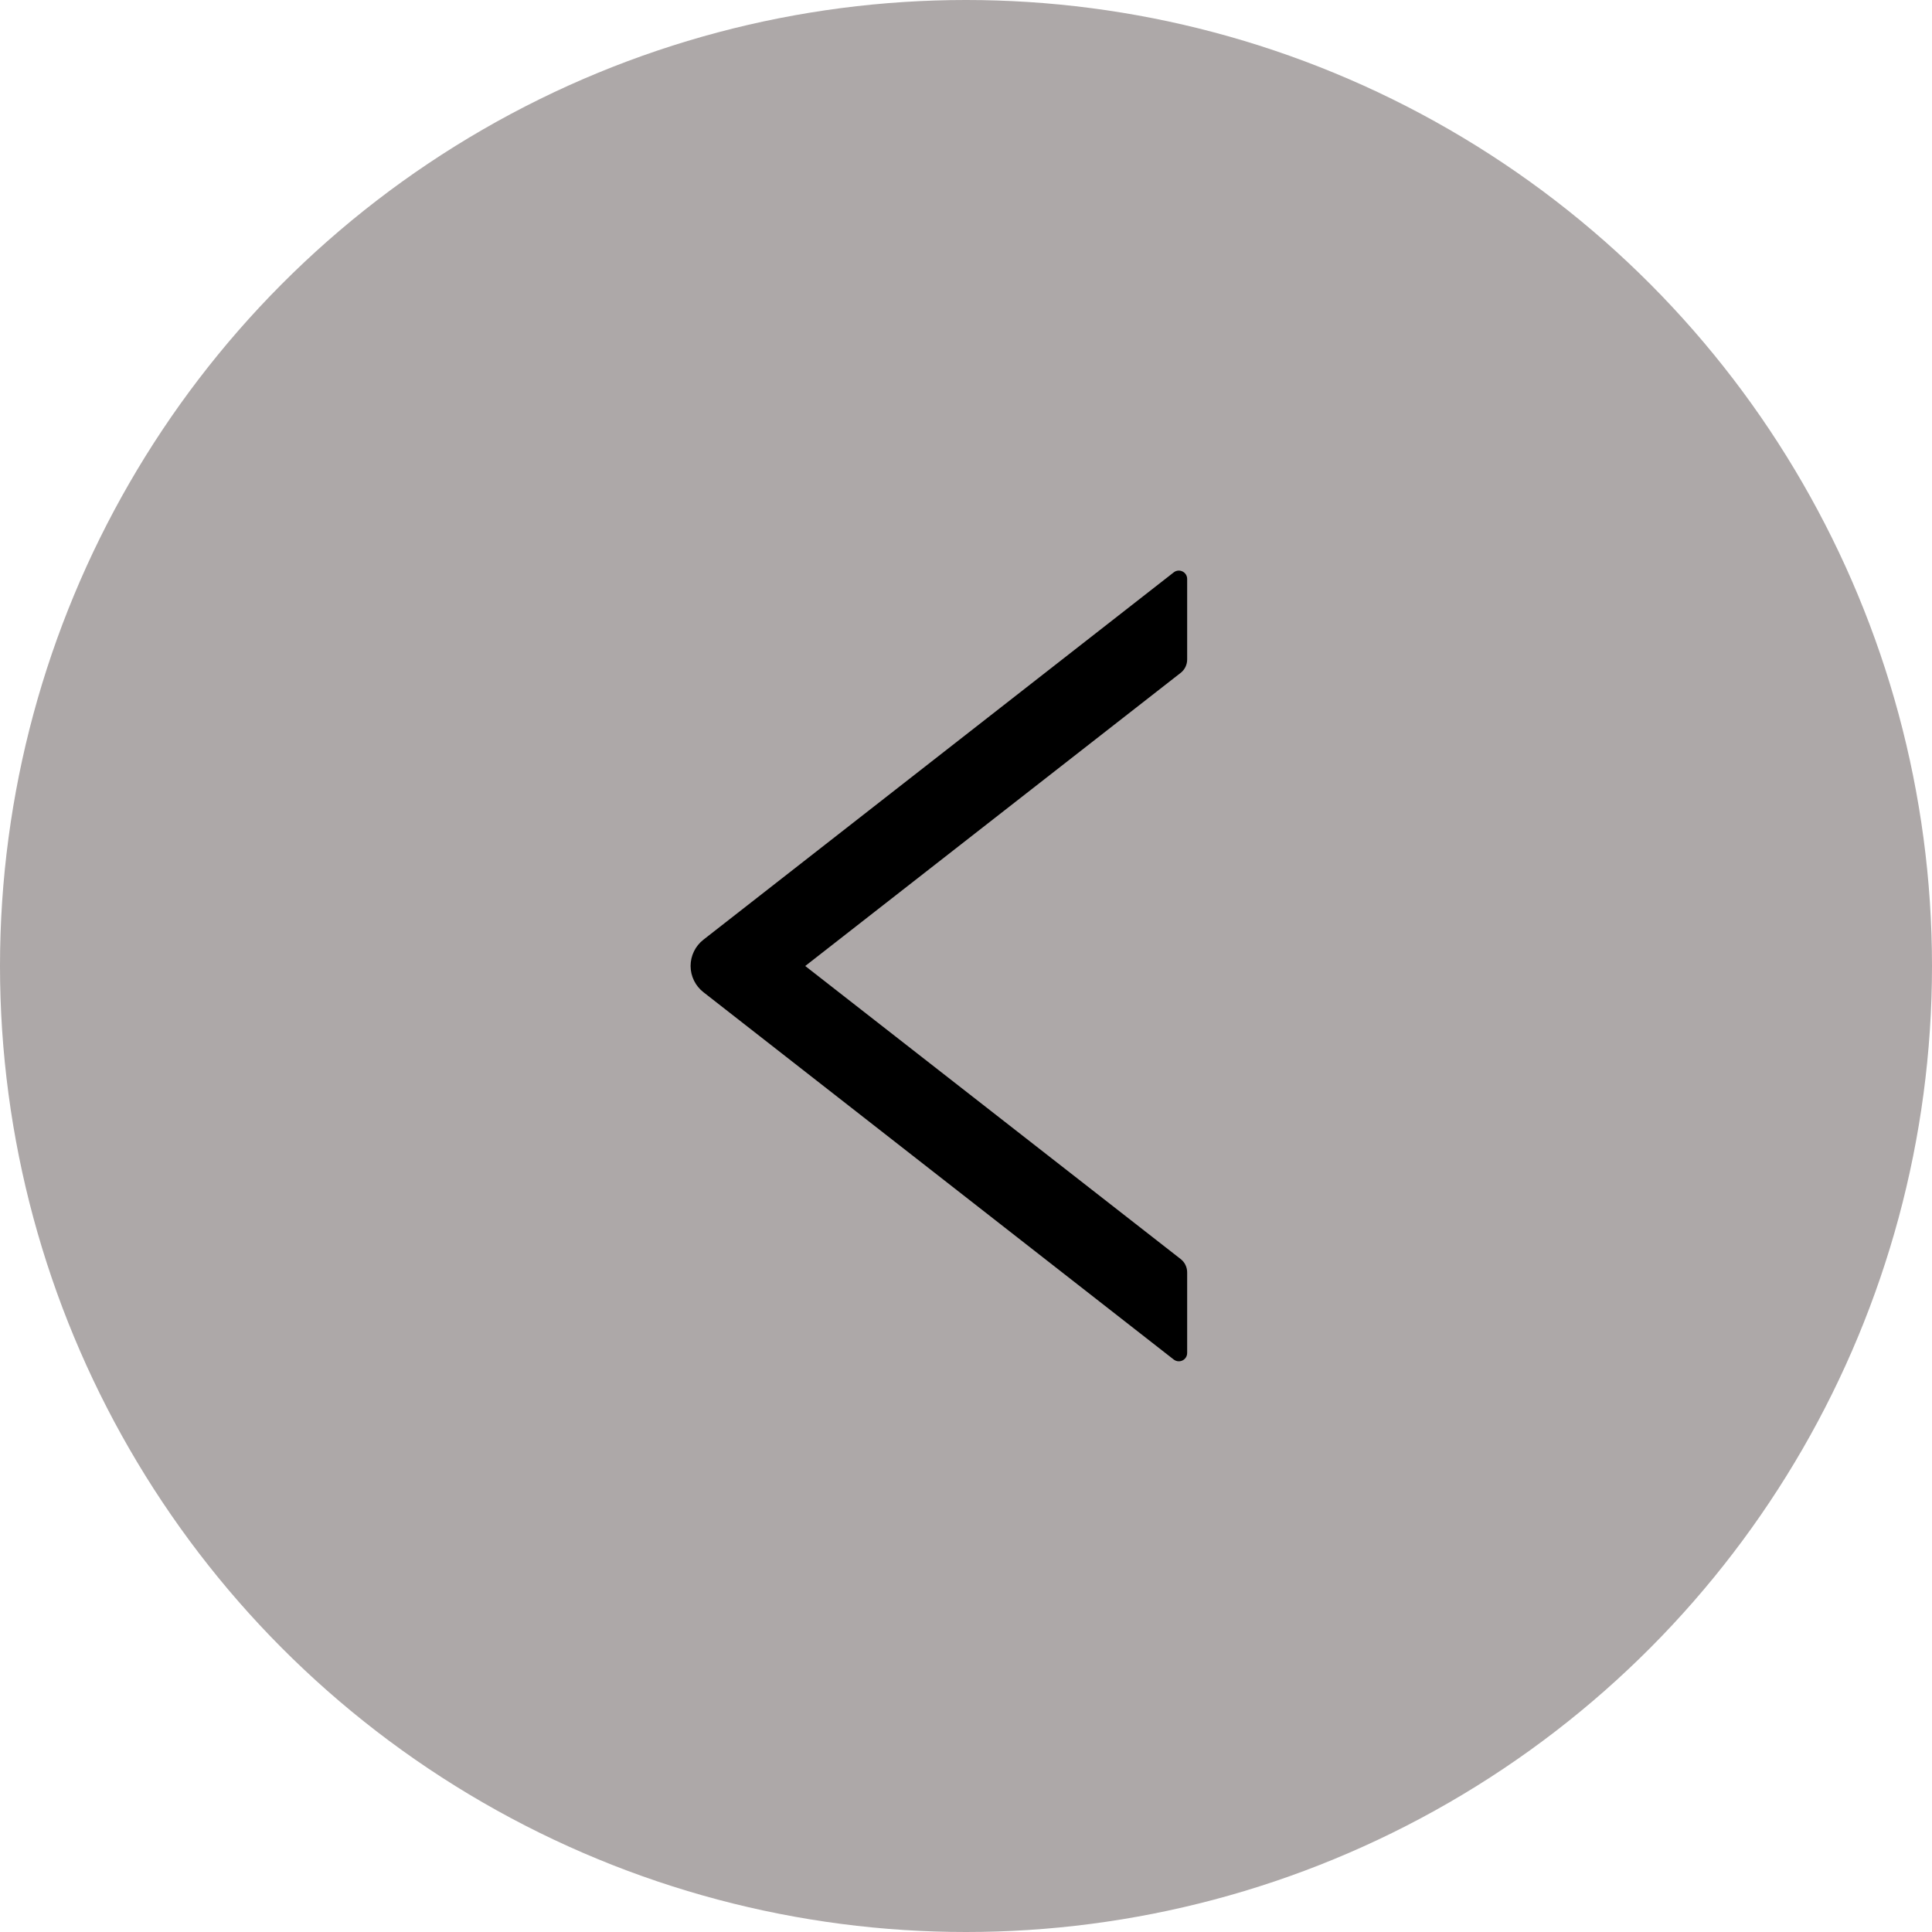 <svg width="85" height="85" viewBox="0 0 85 85" fill="none" xmlns="http://www.w3.org/2000/svg">
<circle cx="42.5" cy="42.5" r="42.5" fill="#ADA8A8"/>
<path d="M52.23 29.02V25.472C52.23 25.164 51.877 24.994 51.638 25.183L30.947 41.343C30.772 41.48 30.629 41.655 30.532 41.855C30.434 42.055 30.383 42.275 30.383 42.498C30.383 42.72 30.434 42.94 30.532 43.14C30.629 43.34 30.772 43.515 30.947 43.652L51.638 59.813C51.882 60.001 52.23 59.831 52.23 59.524V55.976C52.23 55.751 52.125 55.535 51.951 55.398L35.427 42.5L51.951 29.598C52.125 29.46 52.23 29.244 52.23 29.02Z" fill="black"/>
</svg>
